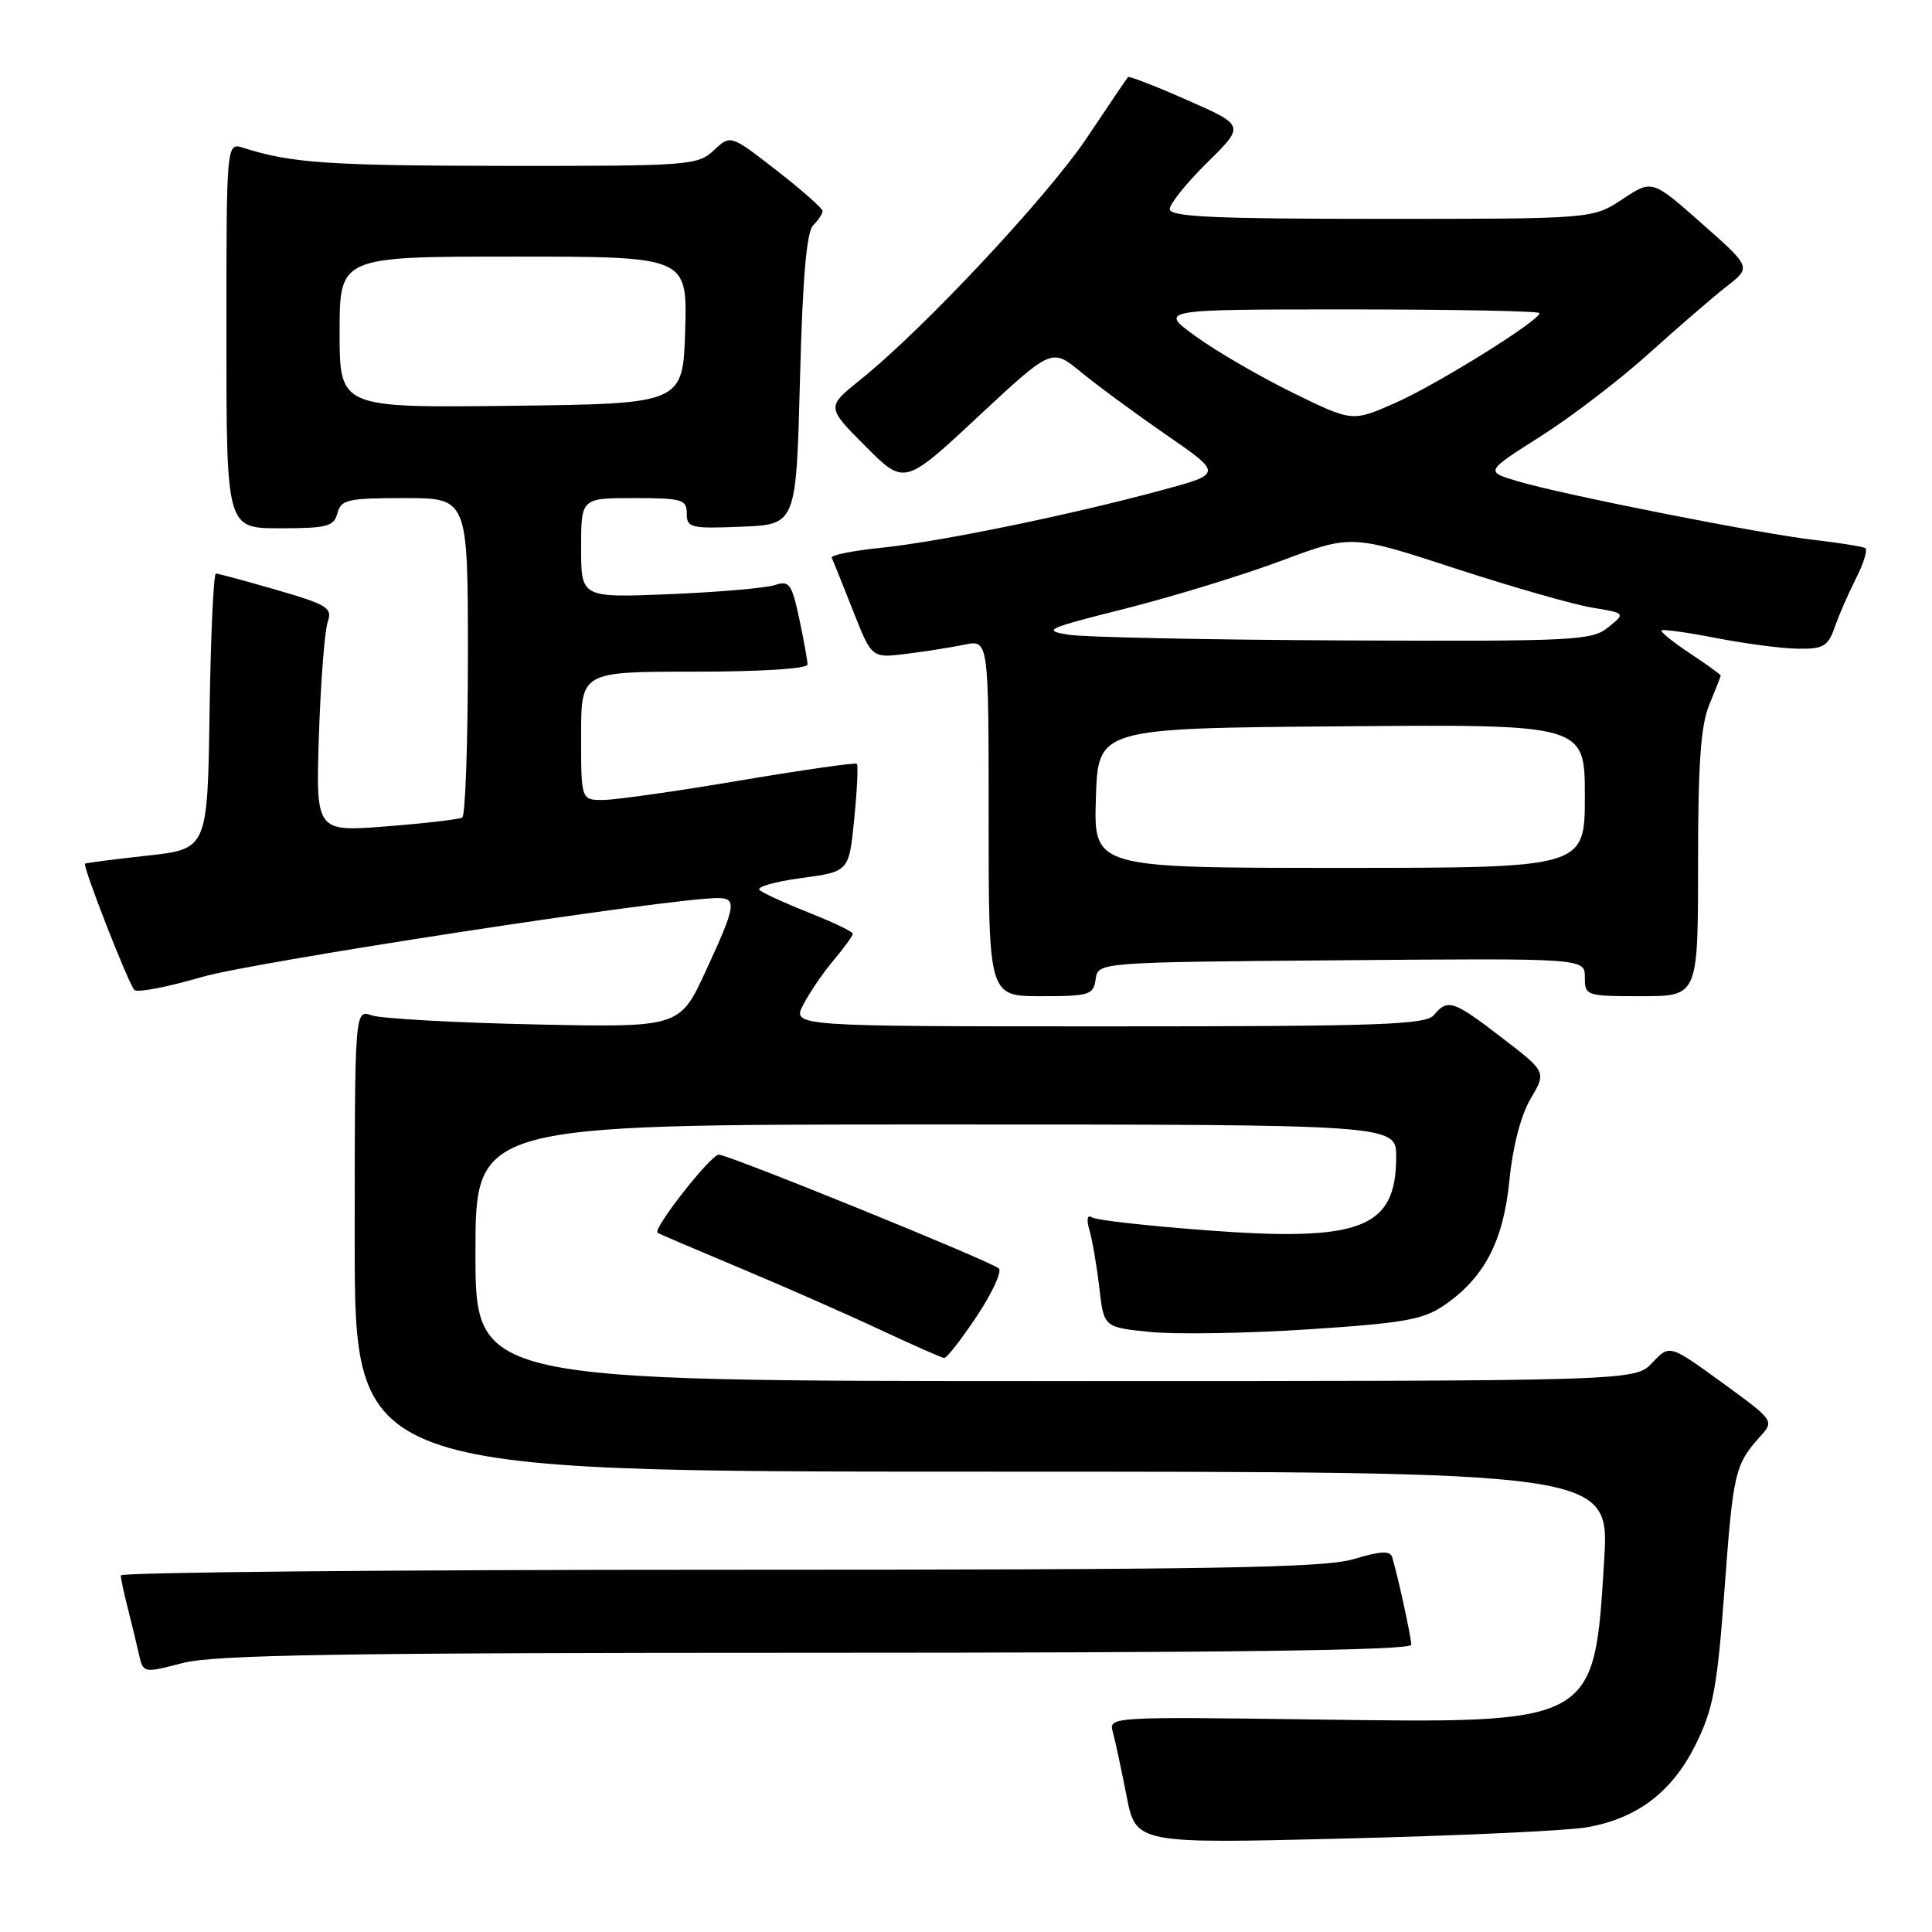 <?xml version="1.0" encoding="UTF-8" standalone="no"?>
<!DOCTYPE svg PUBLIC "-//W3C//DTD SVG 1.1//EN" "http://www.w3.org/Graphics/SVG/1.1/DTD/svg11.dtd" >
<svg xmlns="http://www.w3.org/2000/svg" xmlns:xlink="http://www.w3.org/1999/xlink" version="1.1" viewBox="0 0 256 256">
 <g >
 <path fill="currentColor"
d=" M 210.19 242.14 C 216.93 240.98 221.59 237.45 224.72 231.09 C 227.02 226.43 227.55 223.57 228.51 210.54 C 229.65 195.08 229.89 194.07 233.21 190.37 C 235.12 188.25 235.12 188.25 228.17 183.19 C 221.22 178.14 221.22 178.14 218.94 180.57 C 216.65 183.00 216.65 183.00 139.83 183.00 C 63.00 183.00 63.00 183.00 63.00 166.00 C 63.00 149.00 63.00 149.00 124.00 149.00 C 185.00 149.00 185.00 149.00 185.00 153.28 C 185.00 162.77 180.37 164.57 159.86 163.02 C 152.10 162.44 145.28 161.68 144.72 161.32 C 144.05 160.91 143.93 161.54 144.38 163.09 C 144.76 164.42 145.34 167.83 145.67 170.68 C 146.27 175.87 146.27 175.87 152.38 176.49 C 155.75 176.83 165.16 176.68 173.30 176.15 C 186.02 175.32 188.56 174.87 191.36 172.96 C 196.69 169.30 199.22 164.45 200.01 156.35 C 200.45 151.91 201.53 147.77 202.81 145.59 C 204.91 142.04 204.91 142.04 199.03 137.52 C 192.57 132.55 191.82 132.30 190.00 134.50 C 188.93 135.79 182.88 136.00 146.85 136.00 C 104.95 136.00 104.95 136.00 106.44 133.12 C 107.26 131.54 109.07 128.88 110.46 127.23 C 111.86 125.57 113.00 123.99 113.00 123.72 C 113.00 123.45 110.41 122.21 107.25 120.96 C 104.09 119.71 101.12 118.35 100.65 117.94 C 100.18 117.54 102.66 116.82 106.15 116.35 C 112.50 115.50 112.50 115.50 113.19 108.52 C 113.57 104.69 113.73 101.39 113.54 101.21 C 113.35 101.02 106.36 102.02 98.00 103.43 C 89.65 104.85 81.50 106.00 79.90 106.00 C 77.00 106.00 77.00 106.00 77.00 97.50 C 77.00 89.00 77.00 89.00 92.00 89.00 C 100.82 89.00 107.00 88.61 107.00 88.05 C 107.00 87.53 106.50 84.79 105.90 81.96 C 104.91 77.33 104.58 76.89 102.65 77.53 C 101.47 77.92 95.21 78.46 88.75 78.73 C 77.00 79.21 77.00 79.21 77.00 72.61 C 77.00 66.00 77.00 66.00 84.00 66.00 C 90.38 66.00 91.00 66.18 91.00 68.04 C 91.00 69.94 91.52 70.07 98.25 69.79 C 105.50 69.50 105.50 69.50 106.00 50.30 C 106.35 36.85 106.87 30.72 107.75 29.85 C 108.44 29.16 109.00 28.31 109.00 27.96 C 109.00 27.61 106.25 25.19 102.90 22.58 C 96.80 17.84 96.80 17.84 94.58 19.92 C 92.46 21.92 91.33 22.00 66.94 21.98 C 43.51 21.95 38.57 21.61 32.25 19.59 C 30.00 18.87 30.00 18.87 30.00 44.43 C 30.00 70.00 30.00 70.00 37.09 70.00 C 43.35 70.00 44.25 69.76 44.71 68.00 C 45.18 66.20 46.07 66.00 53.62 66.00 C 62.00 66.00 62.00 66.00 62.00 86.94 C 62.00 98.46 61.66 108.08 61.25 108.33 C 60.84 108.57 56.30 109.10 51.17 109.50 C 41.84 110.23 41.84 110.23 42.26 97.36 C 42.50 90.29 43.02 83.57 43.42 82.42 C 44.07 80.55 43.43 80.14 36.66 78.17 C 32.54 76.98 28.92 76.00 28.61 76.00 C 28.30 76.00 27.92 84.21 27.77 94.25 C 27.50 112.50 27.50 112.50 19.50 113.38 C 15.10 113.86 11.40 114.34 11.27 114.44 C 10.91 114.74 17.04 130.41 17.81 131.18 C 18.19 131.56 22.23 130.78 26.79 129.45 C 33.73 127.44 88.82 119.00 95.06 119.00 C 97.69 119.00 97.54 119.95 93.53 128.64 C 90.06 136.15 90.06 136.15 70.78 135.74 C 60.18 135.51 50.49 134.97 49.25 134.54 C 47.00 133.77 47.00 133.77 47.00 164.38 C 47.00 195.00 47.00 195.00 130.14 195.00 C 213.27 195.00 213.27 195.00 212.56 206.75 C 211.23 228.50 211.48 228.36 174.31 227.84 C 147.20 227.47 146.89 227.49 147.45 229.48 C 147.76 230.59 148.57 234.38 149.26 237.90 C 150.50 244.30 150.50 244.30 178.00 243.62 C 193.12 243.25 207.61 242.58 210.19 242.14 Z  M 108.22 219.00 C 162.91 219.00 187.00 218.68 187.00 217.94 C 187.00 216.96 185.26 208.98 184.47 206.33 C 184.21 205.46 182.92 205.52 179.40 206.58 C 175.50 207.76 161.02 208.00 95.34 208.00 C 51.70 208.00 16.00 208.34 16.01 208.75 C 16.01 209.16 16.41 211.07 16.91 213.00 C 17.40 214.93 18.07 217.67 18.39 219.11 C 18.97 221.72 18.97 221.72 24.20 220.36 C 28.40 219.27 45.09 219.00 108.22 219.00 Z  M 129.44 174.39 C 131.49 171.30 132.80 168.45 132.34 168.07 C 131.13 167.05 96.55 153.00 95.25 153.00 C 94.17 153.00 86.43 162.87 87.13 163.35 C 87.33 163.49 92.22 165.58 98.00 168.00 C 103.78 170.42 112.10 174.08 116.50 176.14 C 120.90 178.20 124.77 179.91 125.11 179.94 C 125.44 179.97 127.39 177.47 129.44 174.39 Z  M 145.18 129.75 C 145.50 127.50 145.50 127.50 177.75 127.24 C 210.00 126.97 210.00 126.97 210.00 129.49 C 210.00 131.95 210.16 132.00 217.50 132.00 C 225.00 132.00 225.00 132.00 225.00 114.47 C 225.00 101.15 225.36 96.07 226.50 93.35 C 227.32 91.37 228.00 89.65 228.00 89.51 C 228.00 89.38 226.16 88.05 223.91 86.56 C 221.66 85.07 219.97 83.70 220.16 83.53 C 220.35 83.35 223.65 83.81 227.50 84.56 C 231.35 85.31 236.21 85.94 238.30 85.96 C 241.62 86.00 242.23 85.63 243.13 83.06 C 243.69 81.45 244.97 78.52 245.97 76.56 C 246.97 74.59 247.50 72.82 247.15 72.62 C 246.79 72.42 243.80 71.94 240.50 71.56 C 233.33 70.74 207.29 65.59 201.14 63.78 C 196.77 62.49 196.77 62.49 204.14 57.82 C 208.19 55.25 214.66 50.30 218.51 46.82 C 222.37 43.34 227.00 39.35 228.79 37.95 C 232.06 35.41 232.06 35.41 225.48 29.60 C 218.91 23.79 218.91 23.79 214.98 26.40 C 211.04 29.00 211.04 29.00 183.02 29.00 C 160.83 29.00 155.00 28.73 155.00 27.71 C 155.00 27.00 157.24 24.22 159.97 21.53 C 164.95 16.63 164.95 16.63 157.35 13.28 C 153.16 11.43 149.62 10.05 149.47 10.21 C 149.32 10.37 146.88 13.97 144.05 18.21 C 138.87 25.97 122.35 43.63 114.00 50.32 C 109.50 53.93 109.50 53.93 114.67 59.12 C 119.84 64.31 119.84 64.31 129.60 55.21 C 139.36 46.11 139.36 46.11 143.24 49.31 C 145.37 51.06 150.47 54.81 154.57 57.64 C 162.01 62.78 162.01 62.78 153.76 65.00 C 141.61 68.28 124.45 71.80 116.71 72.59 C 112.98 72.97 110.06 73.56 110.21 73.90 C 110.37 74.23 111.62 77.36 113.00 80.85 C 115.50 87.20 115.50 87.20 120.00 86.65 C 122.47 86.35 125.96 85.80 127.75 85.43 C 131.00 84.75 131.00 84.75 131.00 108.38 C 131.00 132.00 131.00 132.00 137.93 132.00 C 144.36 132.00 144.88 131.84 145.18 129.75 Z  M 45.00 44.02 C 45.00 34.00 45.00 34.00 68.04 34.00 C 91.07 34.00 91.07 34.00 90.79 43.75 C 90.50 53.50 90.50 53.50 67.75 53.77 C 45.00 54.04 45.00 54.04 45.00 44.02 Z  M 145.21 105.75 C 145.50 96.50 145.50 96.50 177.75 96.24 C 210.00 95.97 210.00 95.97 210.00 105.49 C 210.00 115.00 210.00 115.00 177.46 115.00 C 144.92 115.00 144.92 115.00 145.21 105.75 Z  M 141.63 84.11 C 138.04 83.54 138.59 83.29 149.13 80.64 C 155.38 79.06 164.68 76.21 169.79 74.30 C 179.09 70.83 179.09 70.83 192.79 75.31 C 200.33 77.77 208.51 80.11 210.96 80.51 C 215.41 81.25 215.41 81.25 213.10 83.12 C 210.93 84.88 208.70 84.99 178.14 84.86 C 160.19 84.78 143.76 84.44 141.63 84.11 Z  M 171.34 52.06 C 167.03 49.95 161.25 46.60 158.50 44.61 C 153.51 41.00 153.51 41.00 178.75 41.00 C 192.64 41.00 204.00 41.22 204.00 41.49 C 204.00 42.49 190.32 51.00 184.84 53.41 C 179.18 55.90 179.18 55.90 171.34 52.06 Z "/>
</g>
</svg>